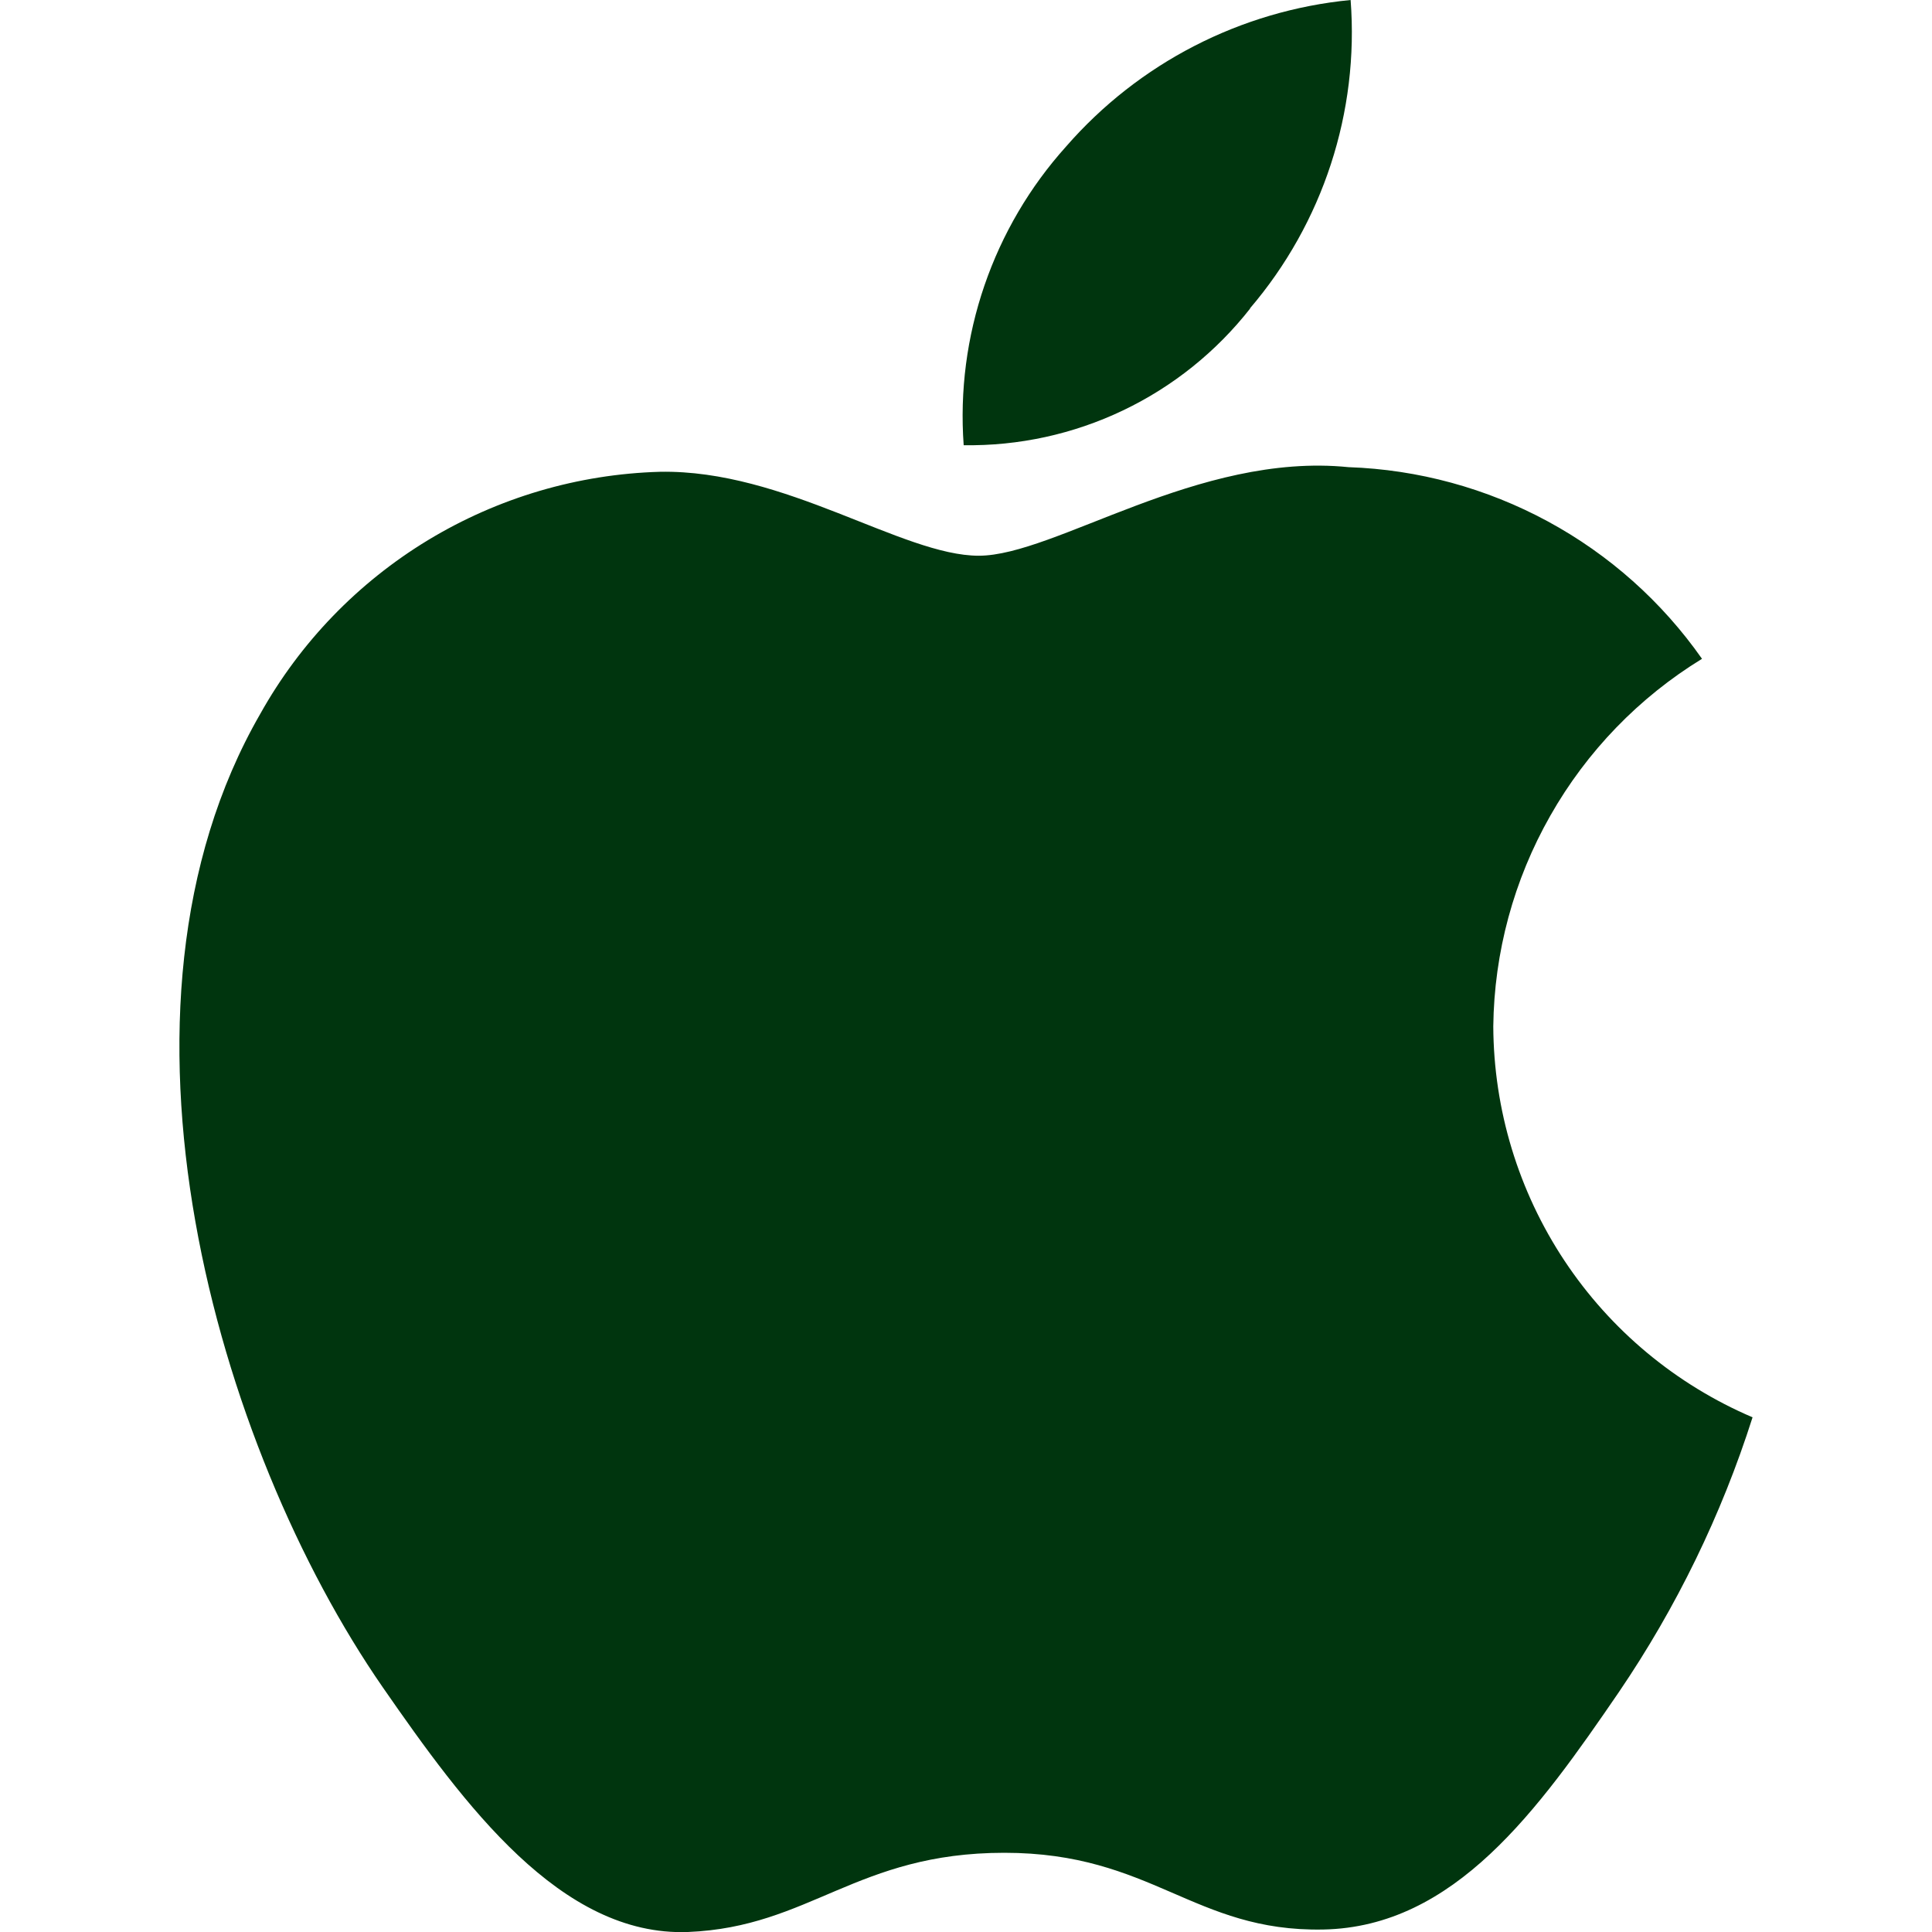 <svg width="25" height="25" viewBox="0 0 25 25" fill="none" xmlns="http://www.w3.org/2000/svg">
<g clip-path="url(#clip0_6966_247)">
<path d="M19.323 13.281C19.328 14.36 19.648 15.414 20.244 16.313C20.84 17.212 21.686 17.916 22.678 18.34C22.276 19.603 21.693 20.8 20.948 21.896C19.906 23.419 18.823 24.936 17.121 24.968C15.446 24.999 14.908 23.975 12.996 23.975C11.082 23.975 10.483 24.936 8.902 25C7.257 25.061 6.006 23.352 4.954 21.835C2.804 18.73 1.164 13.064 3.367 9.239C3.884 8.313 4.633 7.538 5.539 6.989C6.446 6.44 7.48 6.135 8.539 6.105C10.155 6.074 11.677 7.191 12.665 7.191C13.651 7.191 15.502 5.848 17.45 6.045C18.352 6.076 19.235 6.317 20.029 6.747C20.823 7.177 21.506 7.786 22.024 8.525C21.209 9.024 20.533 9.723 20.061 10.555C19.588 11.386 19.334 12.325 19.323 13.281ZM16.174 3.991C17.119 2.885 17.588 1.45 17.477 0C16.053 0.138 14.736 0.816 13.796 1.895C13.326 2.417 12.967 3.029 12.739 3.693C12.511 4.357 12.419 5.061 12.47 5.761C13.182 5.772 13.888 5.618 14.531 5.311C15.175 5.004 15.738 4.552 16.178 3.991H16.174Z" fill="#00350E"/>
</g>
<defs>
<clipPath id="clip0_6966_247">
<rect width="25" height="25.002" fill="white"/>
</clipPath>
</defs>
</svg>
